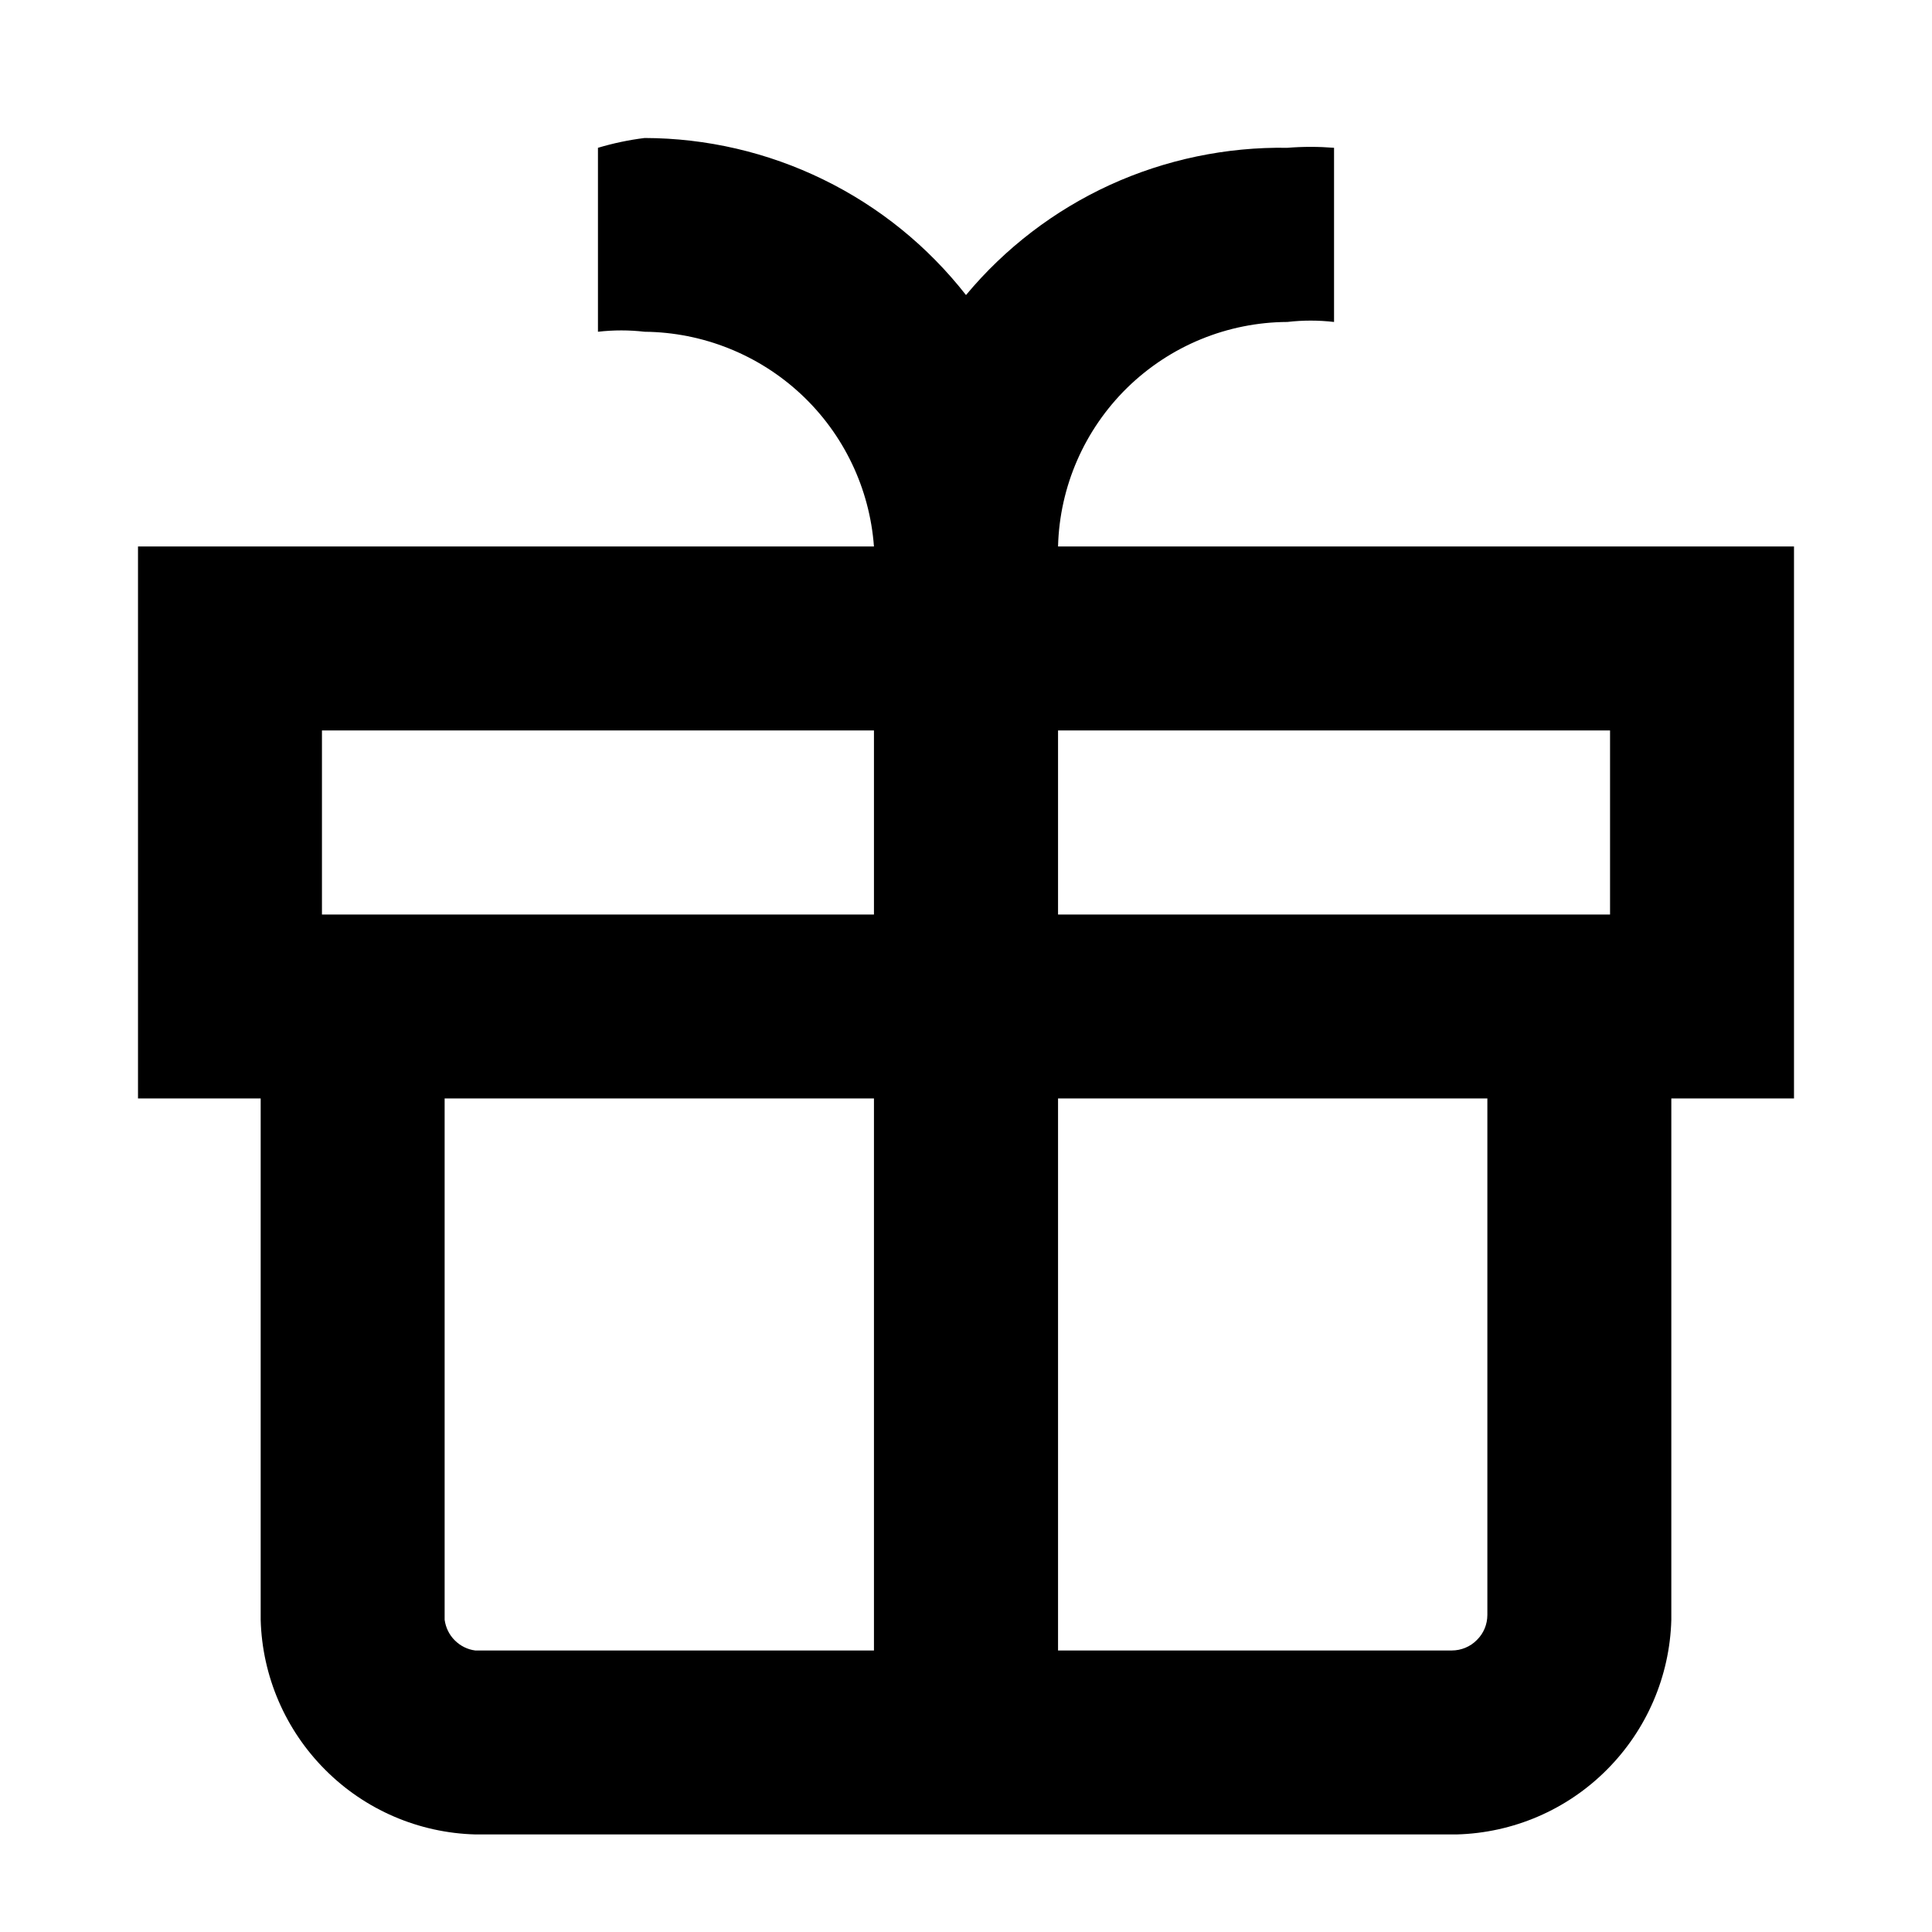 <svg xmlns="http://www.w3.org/2000/svg" viewBox="0 0 14 14"
    class="c-pieIcon c-pieIcon--giftSmall Navigation_c-nav-icon_1yeZp Navigation_c-nav-icon--offers_41TYV">
    <path
        d="M9.329 2.333C9.441 2.32 9.554 2.32 9.667 2.333V1.071C9.554 1.062 9.441 1.062 9.329 1.071C8.886 1.064 8.446 1.156 8.043 1.34C7.64 1.525 7.284 1.797 7 2.138C6.723 1.784 6.37 1.498 5.966 1.301C5.563 1.104 5.12 1.001 4.671 1C4.557 1.014 4.444 1.038 4.333 1.071V2.404C4.446 2.391 4.559 2.391 4.671 2.404C5.093 2.408 5.498 2.57 5.806 2.858C6.114 3.146 6.302 3.539 6.333 3.96H1V7.96H1.889V11.738C1.9 12.147 2.068 12.536 2.357 12.825C2.646 13.115 3.035 13.282 3.444 13.293H10.556C10.965 13.282 11.354 13.115 11.643 12.825C11.932 12.536 12.1 12.147 12.111 11.738V7.96H13V3.96H7.667C7.678 3.526 7.858 3.114 8.168 2.81C8.479 2.506 8.895 2.335 9.329 2.333ZM6.333 11.96H3.444C3.388 11.953 3.336 11.927 3.296 11.887C3.255 11.847 3.23 11.794 3.222 11.738V7.96H6.333V11.96ZM6.333 6.627H2.333V5.293H6.333V6.627ZM10.778 11.702C10.778 11.771 10.751 11.836 10.702 11.884C10.654 11.933 10.588 11.96 10.52 11.96H7.667V7.96H10.778V11.702ZM11.667 5.293V6.627H7.667V5.293H11.667Z"></path>
</svg>